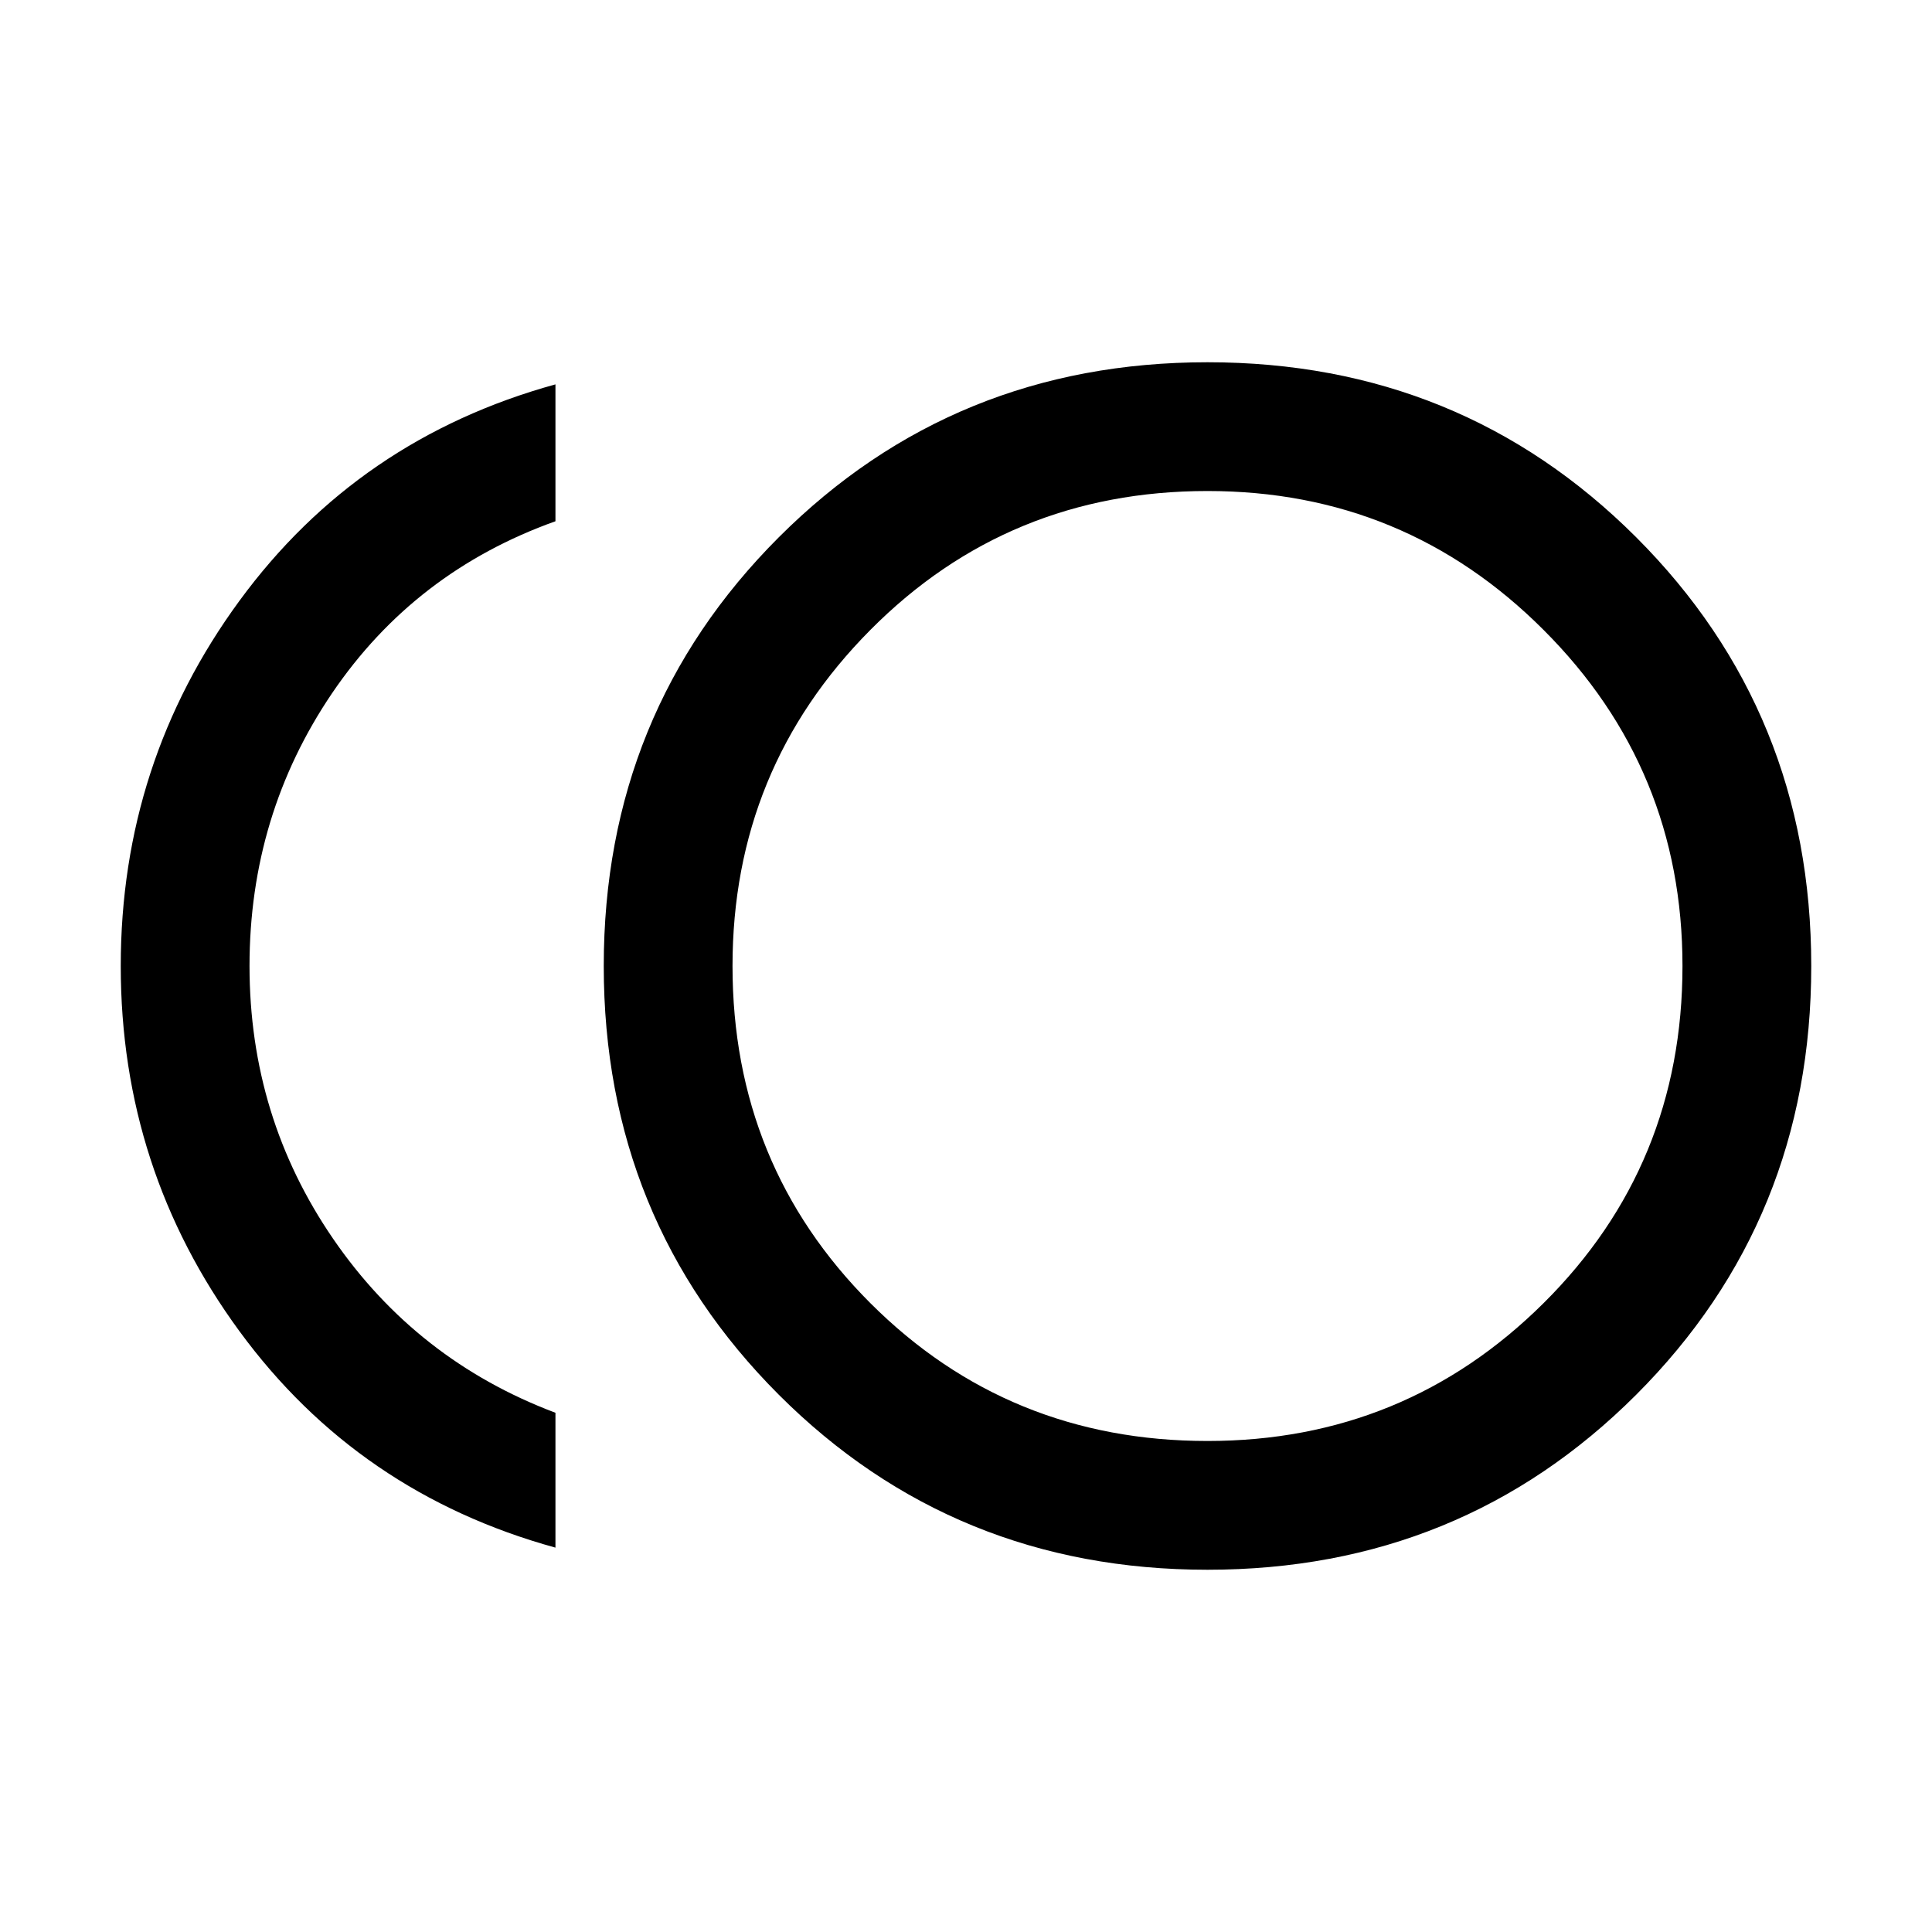 <svg xmlns="http://www.w3.org/2000/svg" height="20" width="20"><path d="M12.5 16.25q-2.625 0-4.438-1.812Q6.25 12.625 6.25 10t1.812-4.438Q9.875 3.75 12.5 3.75t4.438 1.812Q18.75 7.375 18.75 10t-1.812 4.438Q15.125 16.25 12.5 16.25Zm-6.75-.229q-2.042-.563-3.271-2.24Q1.25 12.104 1.25 10t1.229-3.781q1.229-1.677 3.271-2.24v1.417q-1.458.521-2.313 1.781Q2.583 8.438 2.583 10t.865 2.823q.864 1.26 2.302 1.802ZM12.5 10Zm0 4.917q2.042 0 3.479-1.427 1.438-1.428 1.438-3.49 0-2.042-1.438-3.479-1.437-1.438-3.479-1.438-2.062 0-3.49 1.438Q7.583 7.958 7.583 10q0 2.062 1.427 3.49 1.428 1.427 3.49 1.427Z"/></svg>